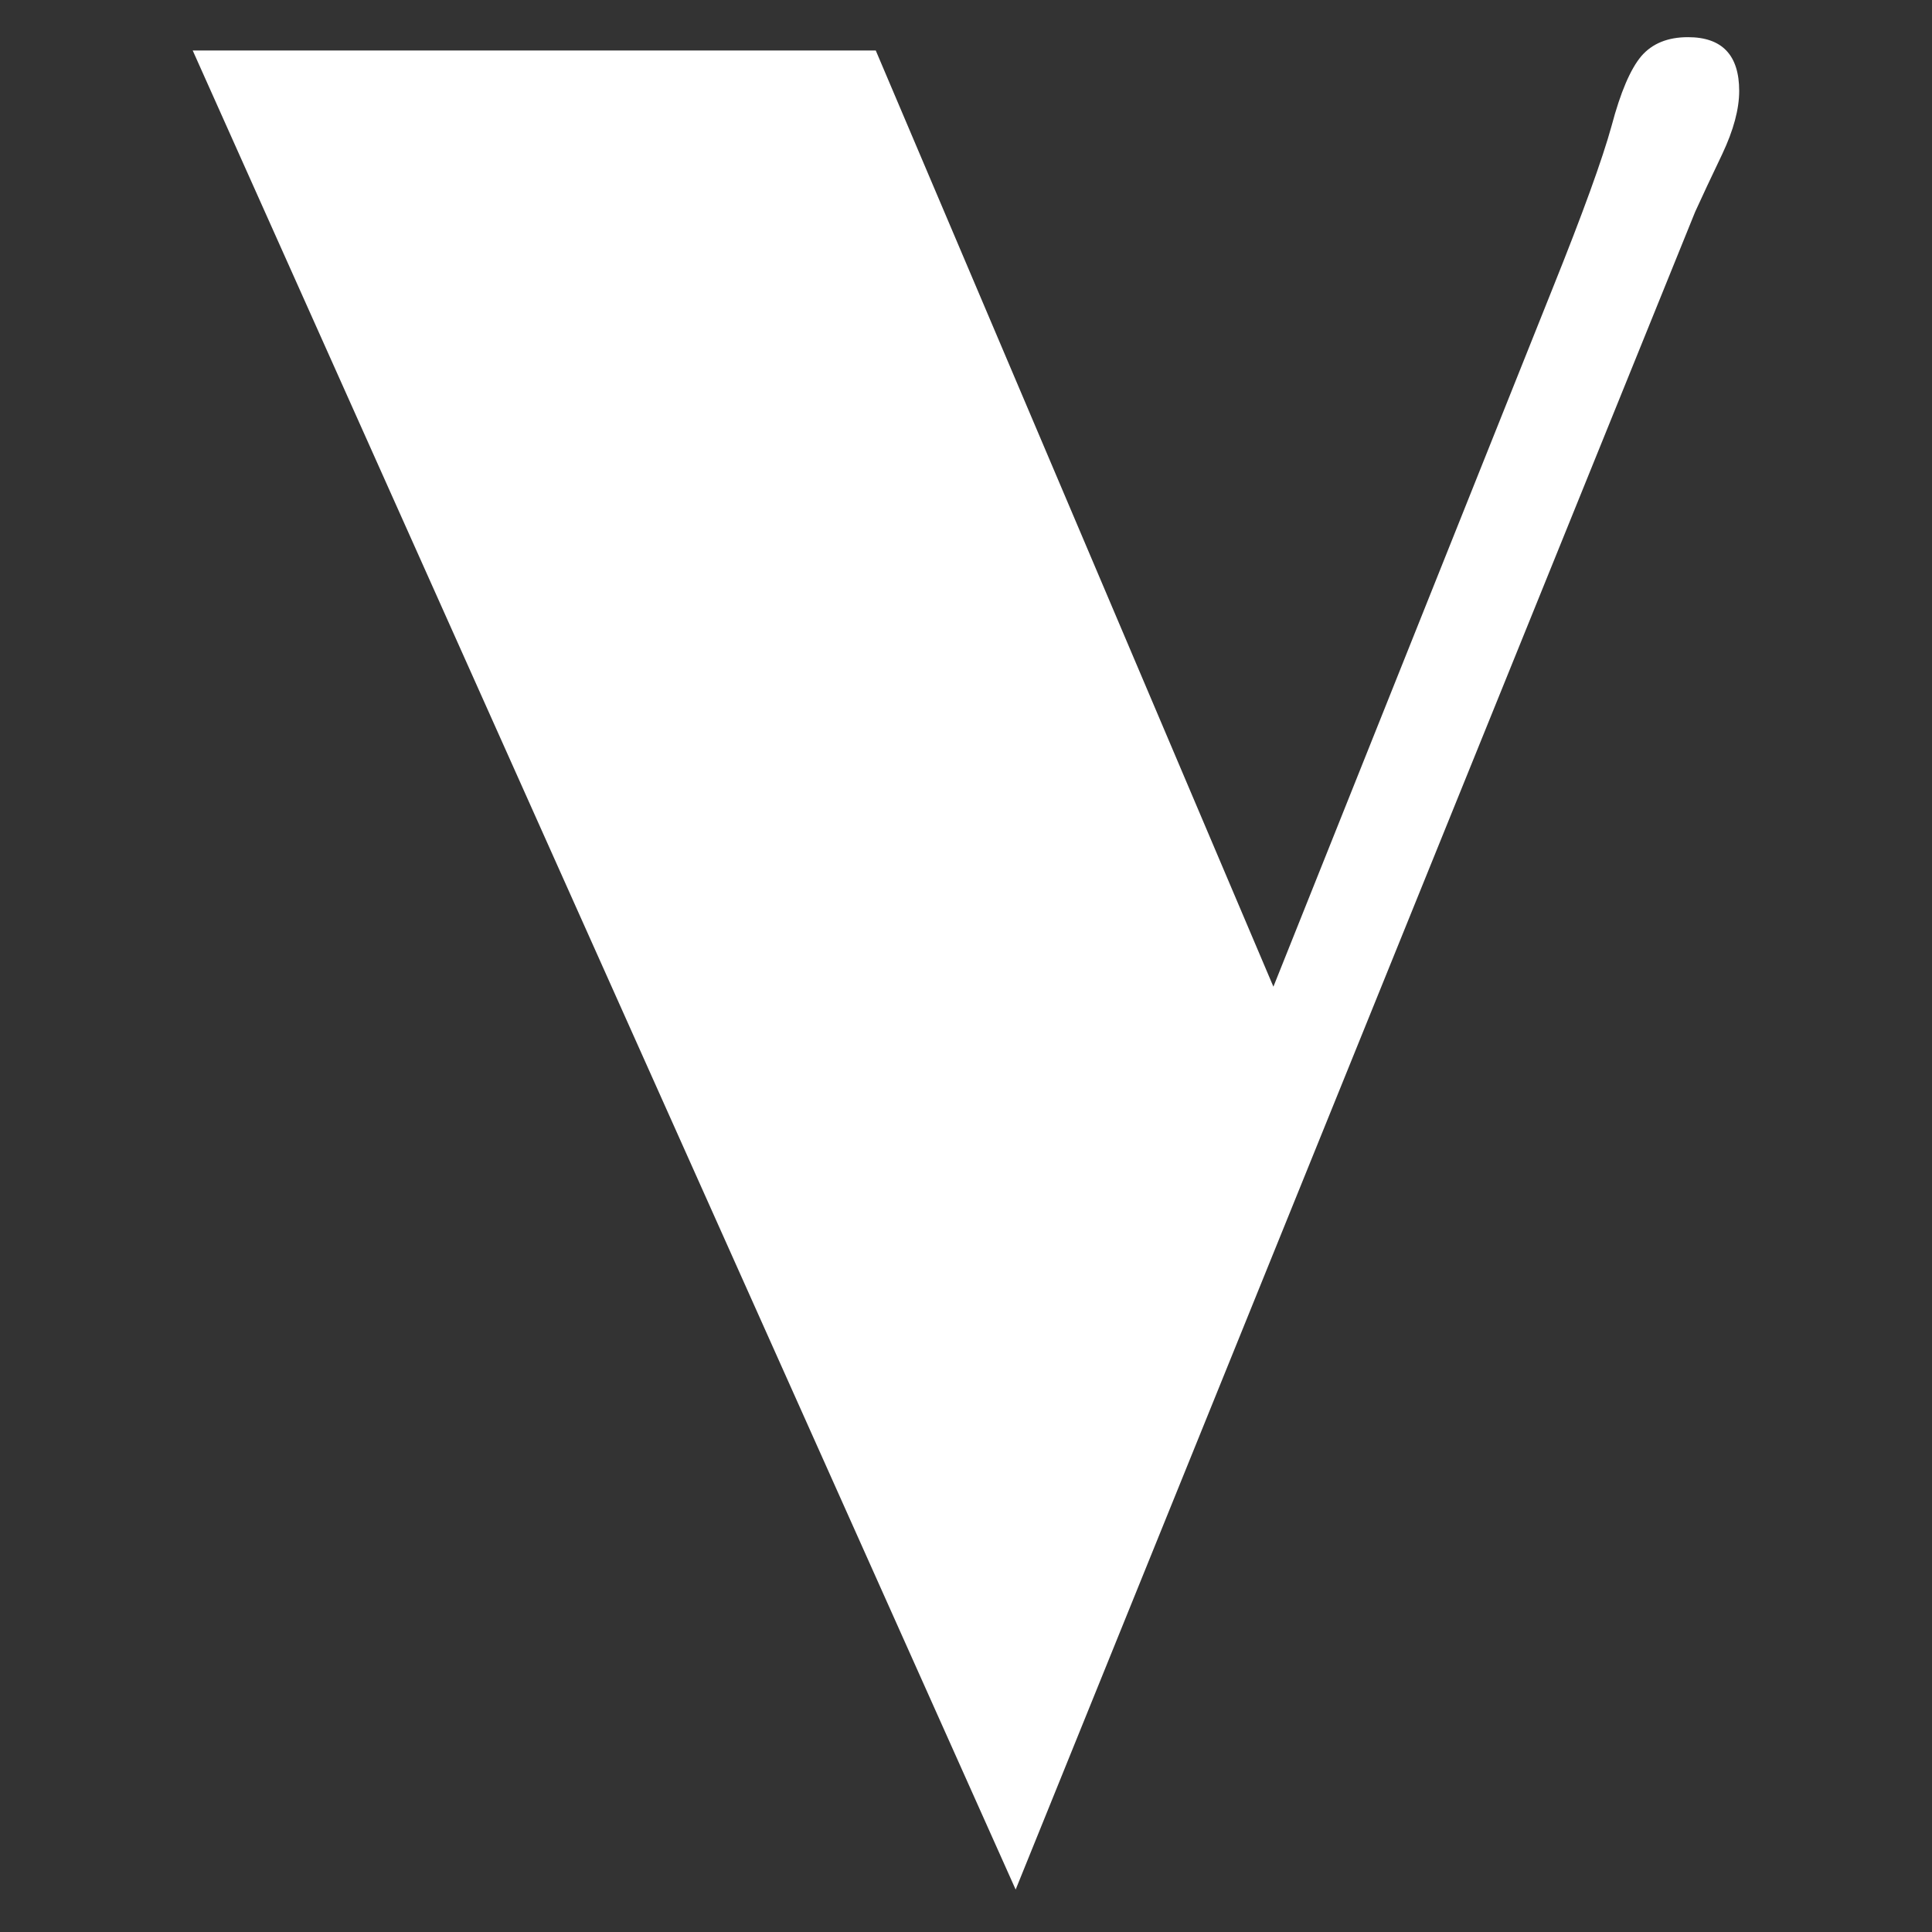<svg xmlns="http://www.w3.org/2000/svg" version="1.1" xmlns:xlink="http://www.w3.org/1999/xlink" xmlns:svgjs="http://svgjs.dev/svgjs" width="128" height="128" viewBox="0 0 128 128"><rect x="0" y="0" width="128" height="128" fill="#333333" stroke="none"/><g transform="matrix(0.805,0,0,0.805,12.477,2.243)"><svg viewBox="0 0 129 155" data-background-color="#161618" preserveAspectRatio="xMidYMid meet" height="153" width="128" xmlns="http://www.w3.org/2000/svg" xmlns:xlink="http://www.w3.org/1999/xlink"><g id="tight-bounds" transform="matrix(1,0,0,1,0.029,0.25)"><svg viewBox="0 0 128.941 154.5" height="154.5" width="128.941"><g><svg viewBox="0 0 128.941 154.5" height="154.5" width="128.941"><g><svg viewBox="0 0 128.941 154.5" height="154.5" width="128.941"><g><svg viewBox="0 0 128.941 154.5" height="154.5" width="128.941"><g><svg viewBox="0 0 128.941 154.5" height="154.5" width="128.941"><g transform="matrix(1,0,0,1,0,0)"><svg width="128.941" viewBox="-0.22 -34.81 30.18 36.15" height="154.5" data-palette-color="#ffffff"><path d="M28.96-34.81L28.96-34.81Q29.96-34.81 29.96-33.76L29.96-33.76Q29.96-33.23 29.63-32.53 29.3-31.84 29.1-31.4L29.1-31.4 15.84 1.34-0.22-34.55 13.11-34.55 20.87-16.28 26.32-29.91Q27.2-32.1 27.47-33.08 27.73-34.06 28.05-34.44 28.37-34.81 28.96-34.81Z" opacity="1" transform="matrix(1,0,0,1,0,0)" fill="#ffffff" class="undefined-text-0" data-fill-palette-color="primary" id="text-0"></path></svg></g></svg></g></svg></g></svg></g><g></g></svg></g><defs></defs></svg><rect width="128.941" height="154.5" fill="none" stroke="none" visibility="hidden"></rect></g></svg></g></svg>